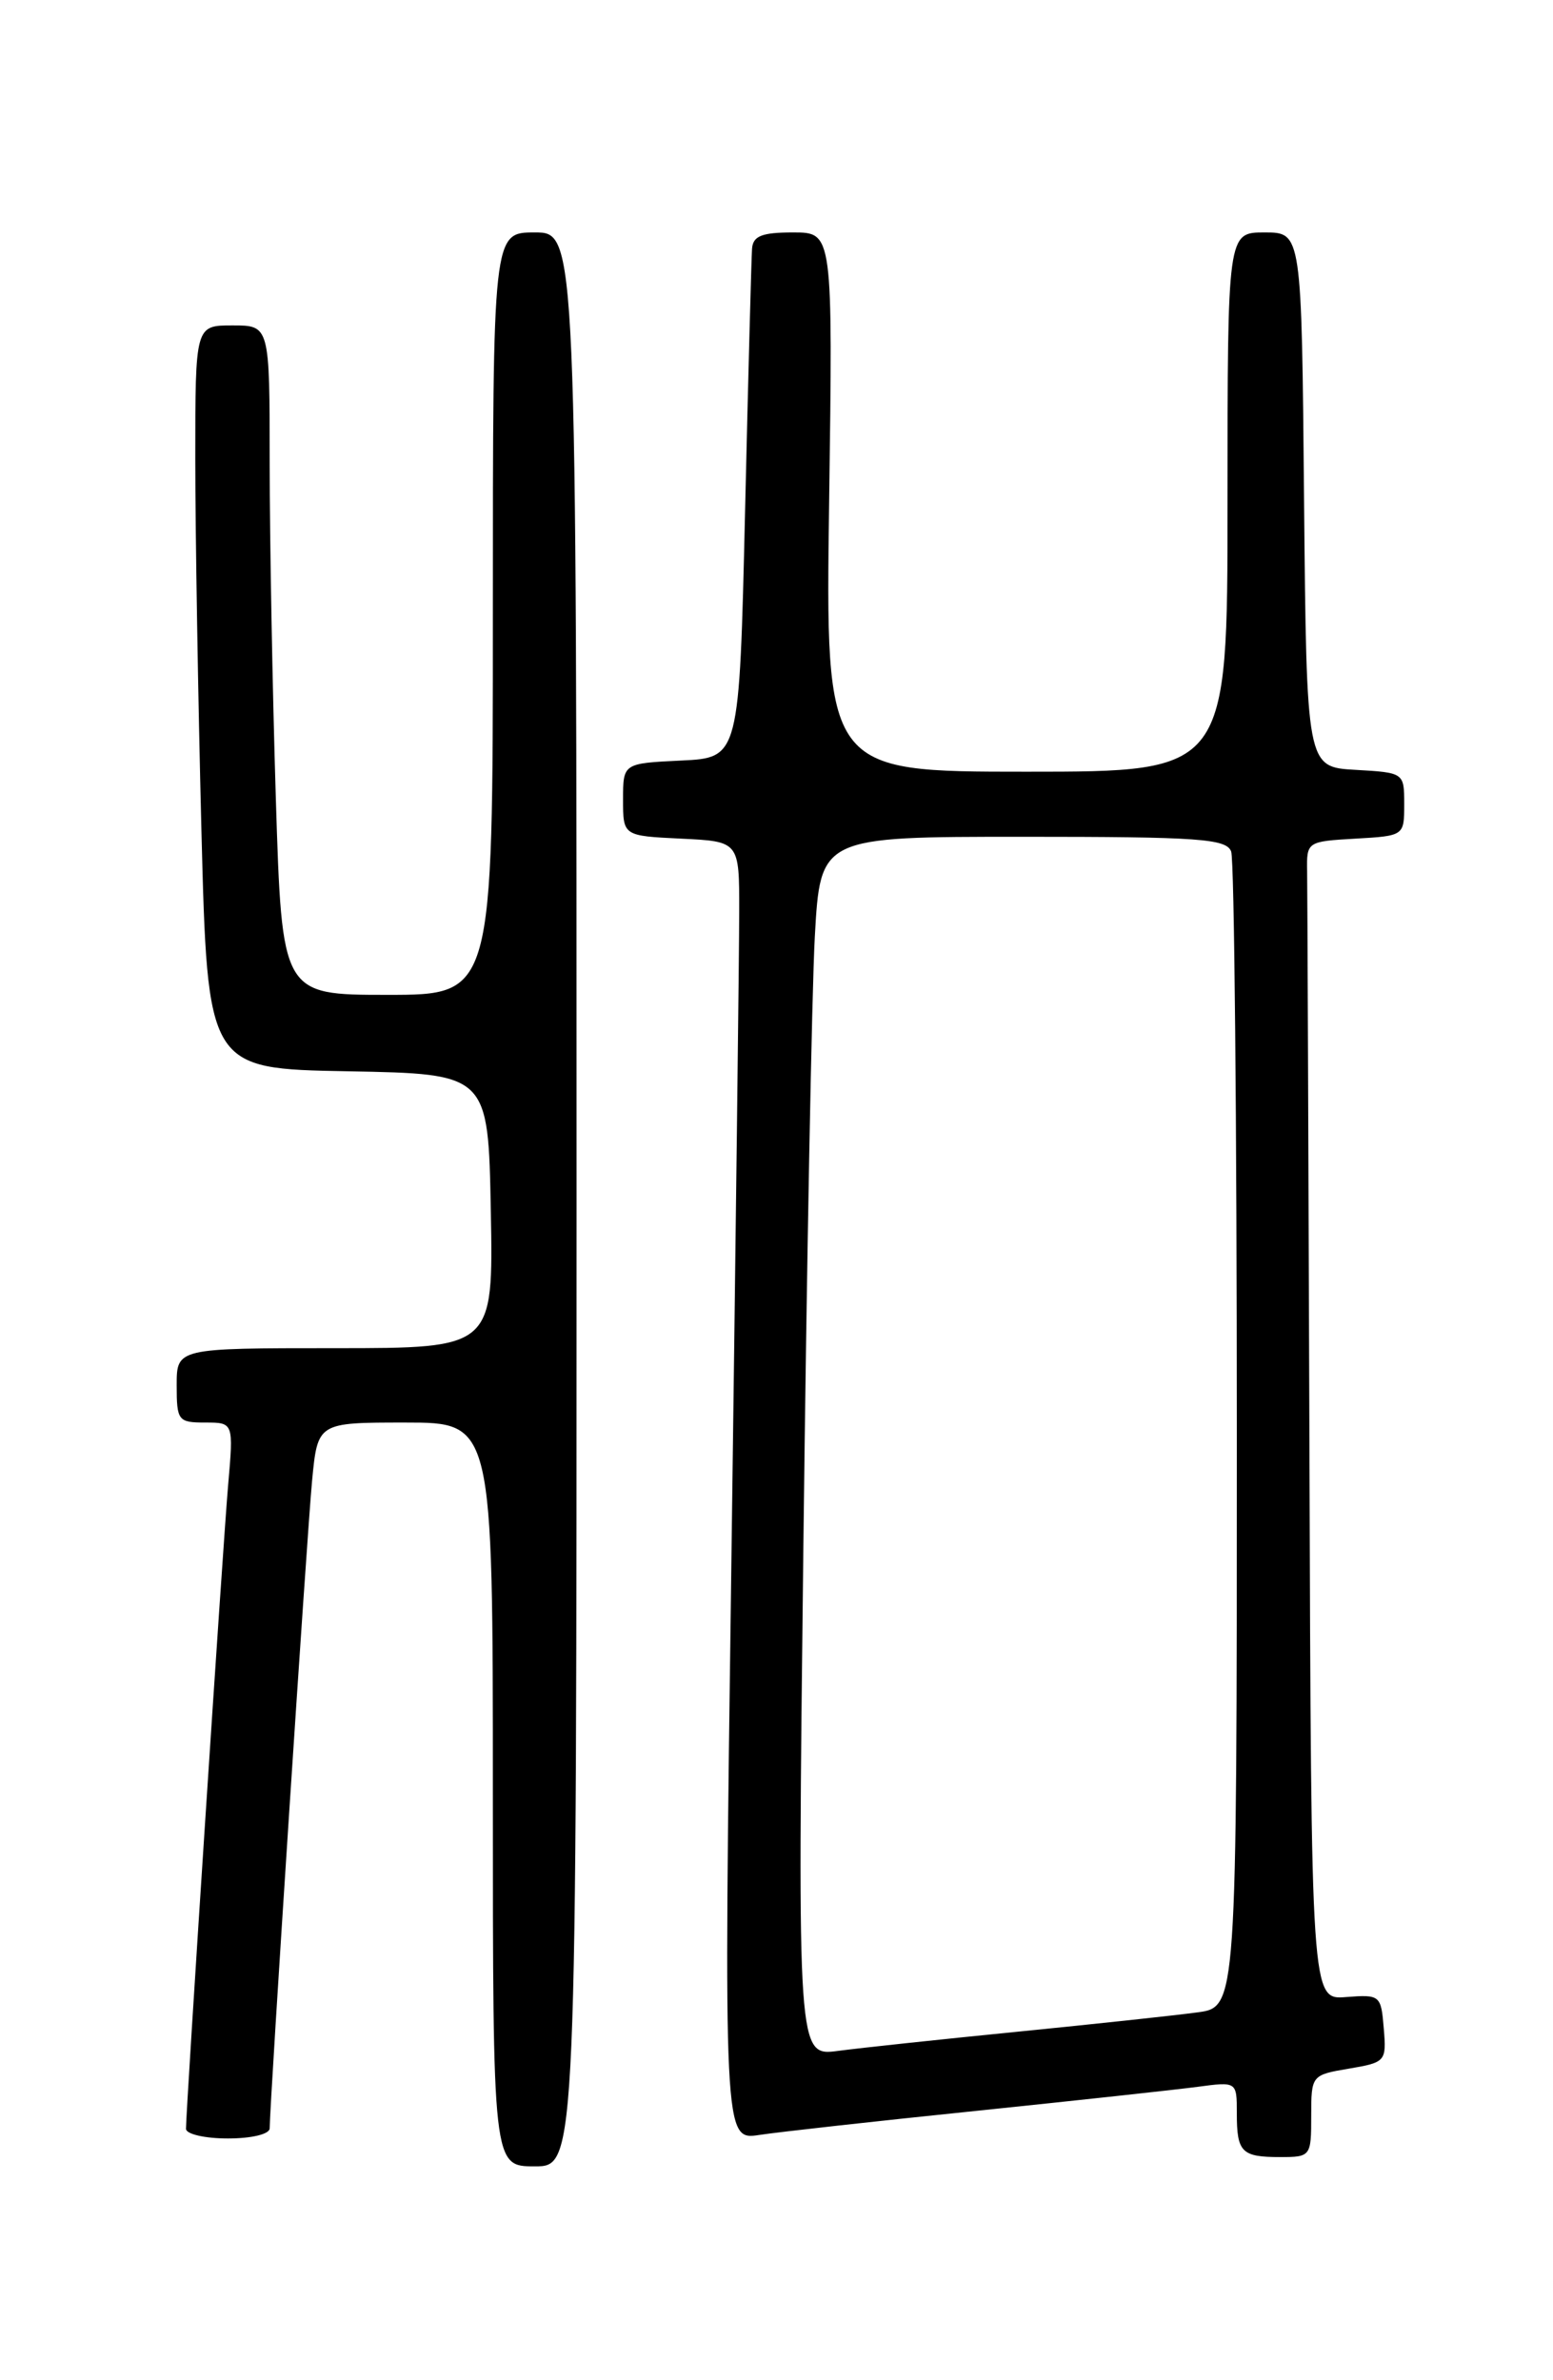 <?xml version="1.0" encoding="UTF-8" standalone="no"?>
<!DOCTYPE svg PUBLIC "-//W3C//DTD SVG 1.1//EN" "http://www.w3.org/Graphics/SVG/1.1/DTD/svg11.dtd" >
<svg xmlns="http://www.w3.org/2000/svg" xmlns:xlink="http://www.w3.org/1999/xlink" version="1.1" viewBox="0 0 167 256">
 <g >
 <path fill="currentColor"
d=" M 62.00 129.00 C 62.00 25.00 62.00 25.00 57.50 25.00 C 53.00 25.00 53.00 25.00 53.00 66.00 C 53.00 107.00 53.00 107.00 41.66 107.00 C 30.32 107.00 30.32 107.00 29.66 85.84 C 29.30 74.20 29.00 58.00 29.00 49.84 C 29.00 35.00 29.00 35.00 25.00 35.00 C 21.00 35.00 21.00 35.00 21.00 49.34 C 21.00 57.22 21.30 75.21 21.66 89.31 C 22.32 114.95 22.32 114.95 37.41 115.22 C 52.50 115.50 52.50 115.50 52.78 130.25 C 53.05 145.00 53.05 145.00 36.03 145.00 C 19.00 145.00 19.00 145.00 19.00 149.00 C 19.00 152.80 19.16 153.00 22.06 153.00 C 25.12 153.00 25.12 153.00 24.53 159.75 C 23.97 166.24 20.00 226.84 20.00 228.96 C 20.00 229.53 22.02 230.00 24.50 230.00 C 27.08 230.00 29.00 229.53 29.00 228.91 C 29.00 226.32 33.02 164.91 33.56 159.25 C 34.16 153.00 34.16 153.00 43.58 153.00 C 53.00 153.00 53.00 153.00 53.00 193.00 C 53.00 233.00 53.00 233.00 57.50 233.00 C 62.00 233.00 62.00 233.00 62.00 129.00 Z  M 141.00 227.59 C 141.00 223.21 141.03 223.17 145.05 222.49 C 149.01 221.82 149.10 221.71 148.80 218.15 C 148.51 214.59 148.41 214.51 144.75 214.79 C 141.00 215.09 141.00 215.09 140.81 156.04 C 140.70 123.57 140.59 95.54 140.56 93.75 C 140.50 90.53 140.54 90.50 145.75 90.20 C 150.99 89.90 151.00 89.89 151.00 86.50 C 151.00 83.11 150.99 83.10 145.75 82.80 C 140.50 82.50 140.50 82.50 140.23 53.75 C 139.97 25.00 139.97 25.00 135.98 25.00 C 132.00 25.00 132.00 25.00 132.00 54.00 C 132.00 83.00 132.00 83.00 110.38 83.00 C 88.76 83.00 88.76 83.00 89.16 54.00 C 89.56 25.00 89.56 25.00 85.28 25.00 C 81.92 25.00 80.97 25.38 80.87 26.75 C 80.80 27.71 80.46 40.42 80.12 55.00 C 79.50 81.50 79.50 81.50 73.25 81.80 C 67.00 82.10 67.00 82.10 67.00 86.00 C 67.00 89.90 67.00 89.90 73.25 90.20 C 79.50 90.50 79.50 90.50 79.49 98.00 C 79.49 102.12 79.11 133.56 78.65 167.85 C 77.81 230.21 77.81 230.21 81.66 229.62 C 83.77 229.30 94.28 228.13 105.00 227.03 C 115.72 225.92 126.41 224.76 128.75 224.45 C 133.00 223.88 133.00 223.88 133.00 227.27 C 133.00 231.49 133.50 232.00 137.67 232.00 C 140.94 232.00 141.00 231.92 141.00 227.59 Z  M 86.39 166.33 C 86.74 136.17 87.30 106.66 87.62 100.75 C 88.22 90.00 88.22 90.00 110.00 90.00 C 128.94 90.00 131.87 90.21 132.39 91.58 C 132.73 92.45 133.00 120.77 133.00 154.52 C 133.00 215.88 133.00 215.88 128.75 216.44 C 126.41 216.76 117.75 217.69 109.50 218.51 C 101.25 219.33 92.53 220.26 90.13 220.58 C 85.75 221.16 85.75 221.16 86.39 166.33 Z "/>
</g>
</svg>